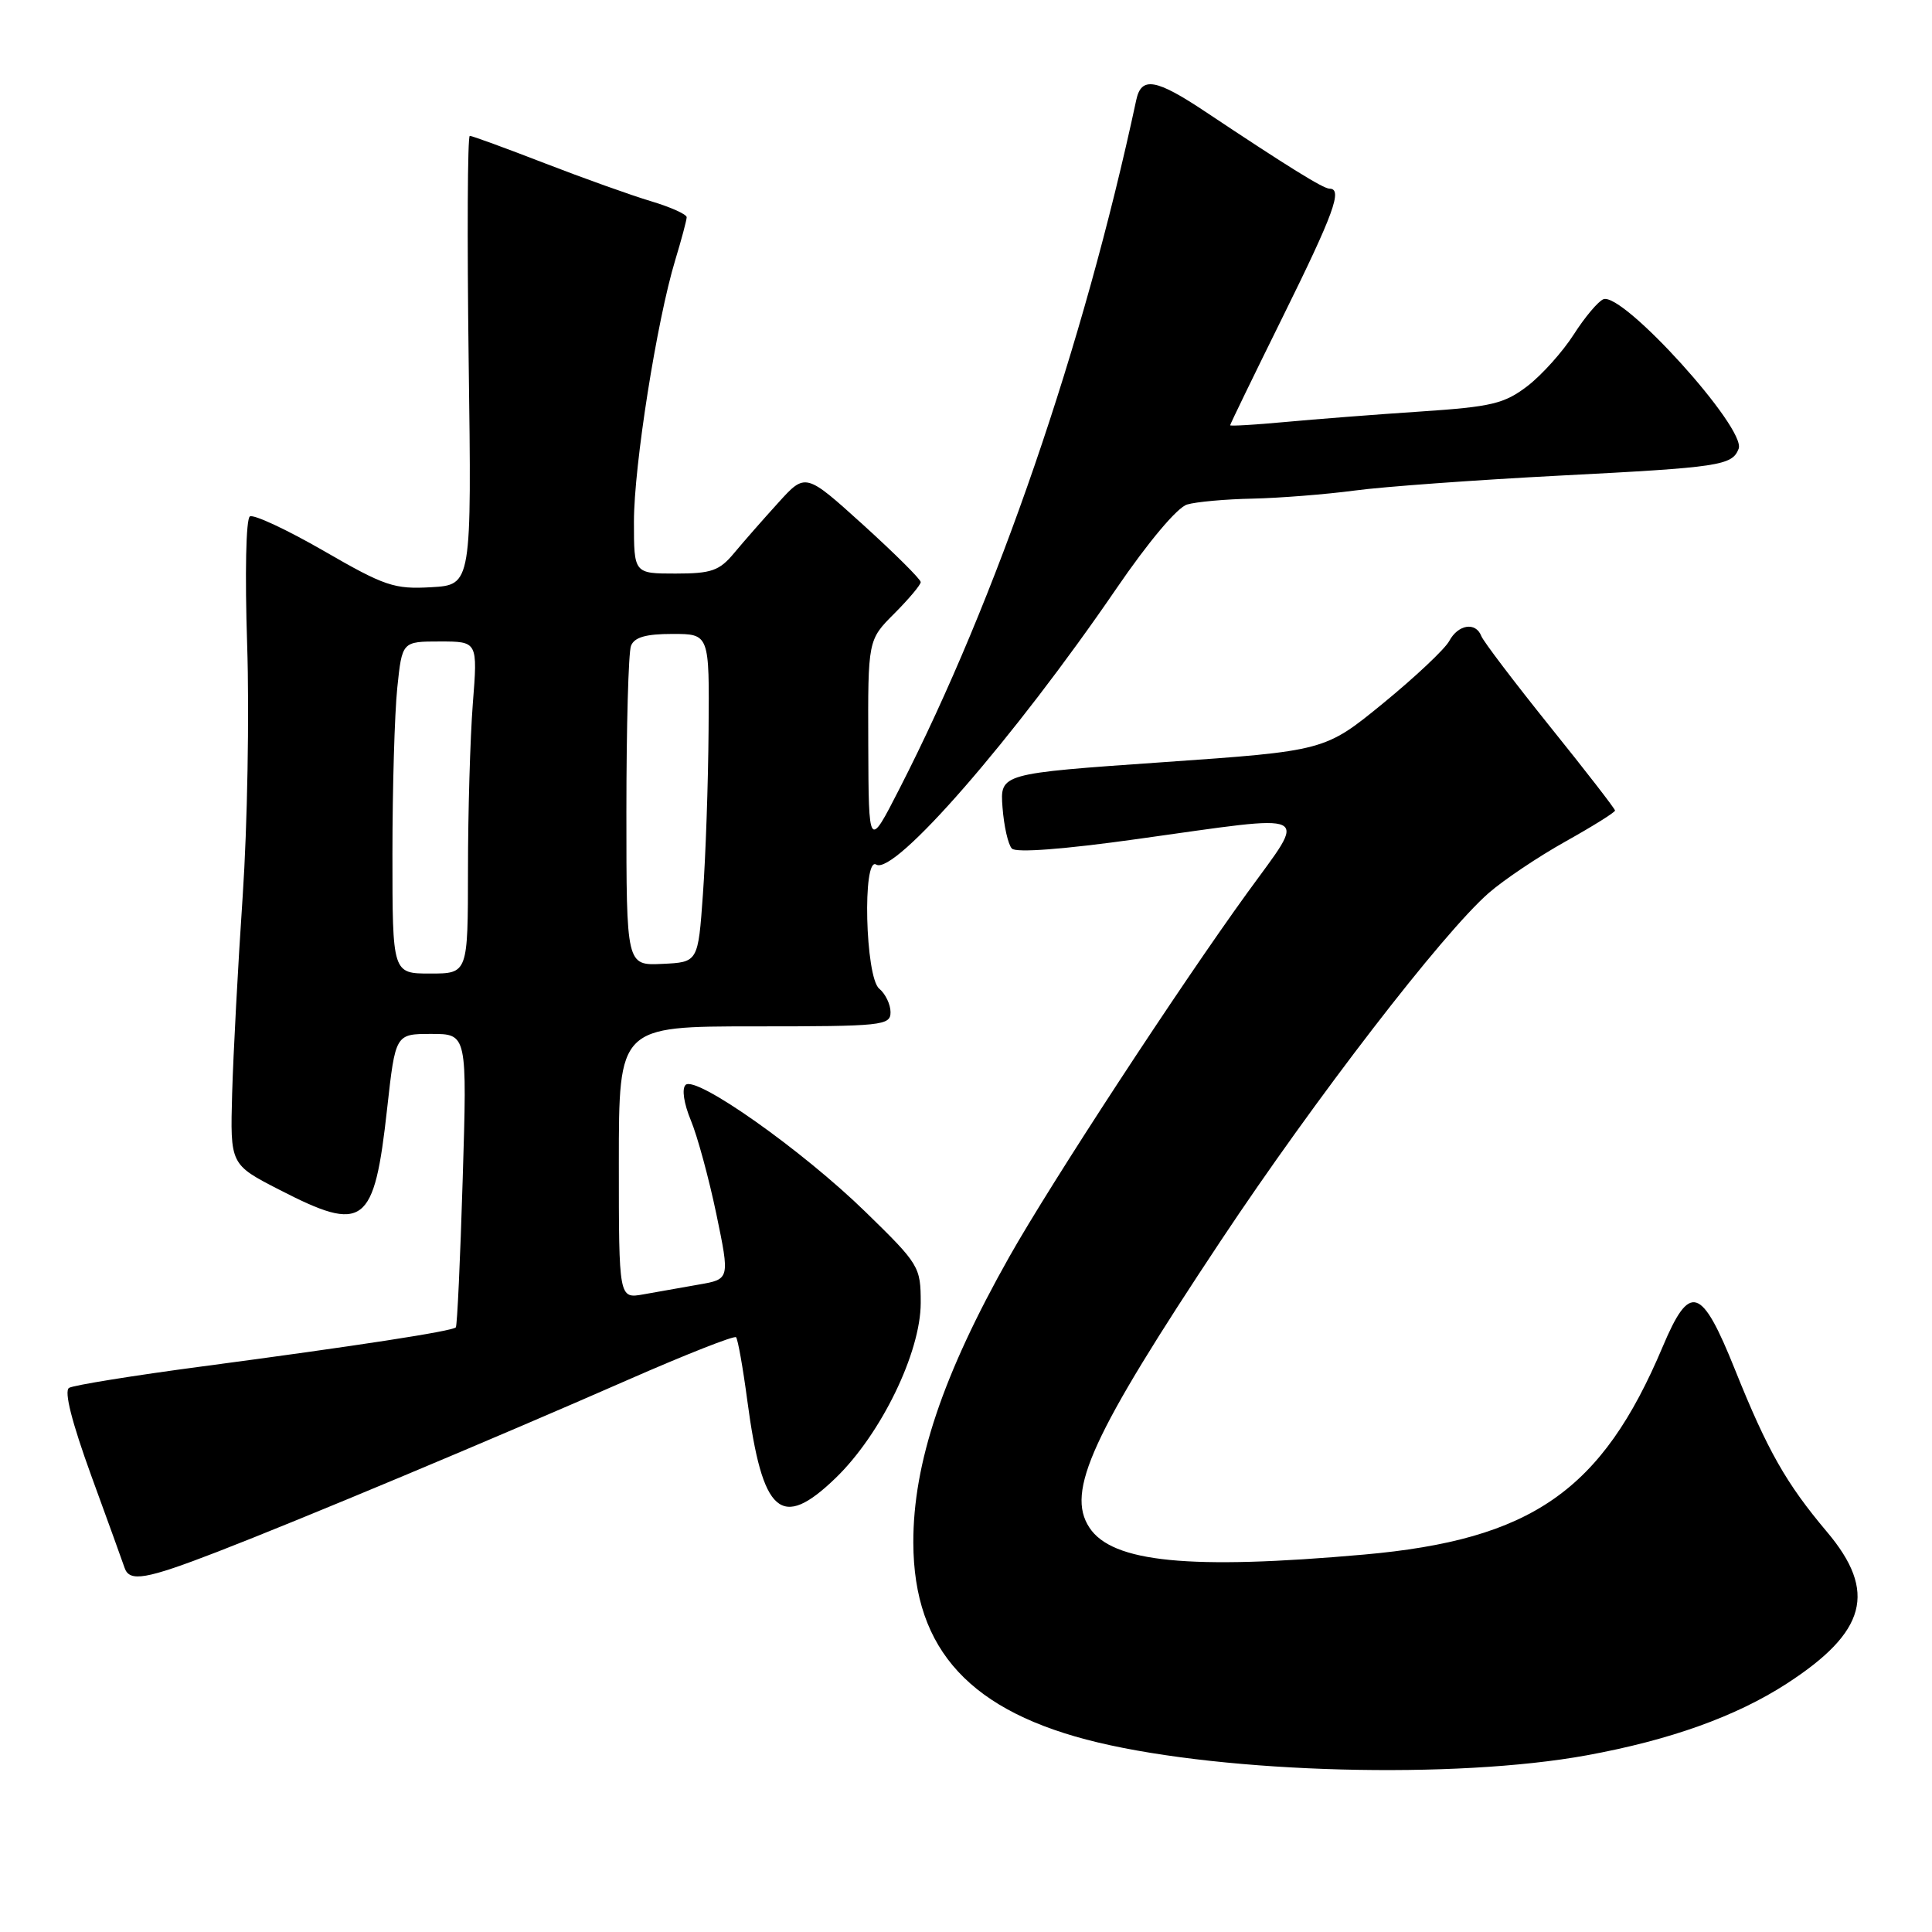 <?xml version="1.0" encoding="UTF-8" standalone="no"?>
<!DOCTYPE svg PUBLIC "-//W3C//DTD SVG 1.1//EN" "http://www.w3.org/Graphics/SVG/1.1/DTD/svg11.dtd" >
<svg xmlns="http://www.w3.org/2000/svg" xmlns:xlink="http://www.w3.org/1999/xlink" version="1.1" viewBox="0 0 256 256">
 <g >
 <path fill="currentColor"
d=" M 210.24 232.59 C 221.29 230.57 230.00 227.45 236.72 223.11 C 247.33 216.24 248.76 210.90 242.09 202.99 C 236.67 196.56 234.21 192.23 229.91 181.52 C 225.45 170.40 223.91 169.91 220.31 178.46 C 212.26 197.55 202.96 204.02 180.72 205.99 C 157.61 208.04 147.37 207.03 144.35 202.41 C 141.22 197.64 144.64 190.19 161.77 164.39 C 174.27 145.58 191.14 123.68 197.26 118.33 C 199.25 116.59 203.84 113.51 207.44 111.50 C 211.05 109.48 214.00 107.64 214.00 107.40 C 214.00 107.17 210.12 102.16 205.38 96.27 C 200.65 90.38 196.55 84.98 196.28 84.28 C 195.55 82.37 193.21 82.73 192.03 84.94 C 191.46 86.00 187.52 89.71 183.27 93.19 C 175.55 99.50 175.55 99.50 154.03 101.00 C 132.50 102.50 132.50 102.50 132.84 107.00 C 133.03 109.47 133.58 111.92 134.08 112.44 C 134.63 113.02 140.98 112.54 150.74 111.17 C 174.50 107.86 173.27 107.26 165.31 118.25 C 156.21 130.82 139.27 156.72 133.74 166.53 C 124.92 182.17 120.99 193.87 121.02 204.43 C 121.07 218.68 128.64 226.87 145.50 230.89 C 162.68 234.98 192.80 235.77 210.24 232.59 Z  M 28.79 205.63 C 39.85 201.35 65.46 190.63 83.29 182.80 C 90.88 179.47 97.28 176.95 97.53 177.19 C 97.77 177.44 98.44 181.21 99.02 185.57 C 101.03 200.67 103.49 202.83 110.72 195.85 C 116.73 190.05 122.00 179.21 122.00 172.64 C 122.00 167.85 121.81 167.53 114.71 160.61 C 106.32 152.42 92.17 142.43 90.84 143.76 C 90.32 144.28 90.62 146.23 91.54 148.45 C 92.41 150.54 93.93 156.13 94.92 160.87 C 96.71 169.50 96.71 169.50 92.60 170.21 C 90.35 170.61 87.04 171.19 85.25 171.51 C 82.00 172.09 82.00 172.09 82.00 154.05 C 82.00 136.00 82.00 136.00 100.00 136.00 C 116.94 136.00 118.00 135.89 118.00 134.12 C 118.00 133.09 117.32 131.68 116.50 131.00 C 114.65 129.47 114.26 113.42 116.10 114.56 C 118.50 116.04 134.33 97.86 147.92 78.00 C 152.16 71.80 156.00 67.23 157.30 66.85 C 158.51 66.49 162.43 66.14 166.00 66.07 C 169.57 65.99 175.65 65.51 179.50 65.00 C 183.35 64.48 195.58 63.60 206.69 63.02 C 227.91 61.93 229.52 61.69 230.38 59.46 C 231.41 56.76 215.03 38.67 212.46 39.65 C 211.77 39.92 210.00 42.02 208.53 44.32 C 207.06 46.62 204.29 49.70 202.39 51.16 C 199.32 53.50 197.66 53.90 188.21 54.53 C 182.32 54.92 174.24 55.55 170.25 55.92 C 166.26 56.29 163.00 56.48 163.00 56.35 C 163.00 56.21 166.15 49.72 170.00 41.93 C 176.75 28.27 177.94 25.00 176.17 25.00 C 175.34 25.00 170.63 22.07 159.76 14.83 C 153.16 10.43 151.23 10.10 150.56 13.25 C 143.56 45.91 132.10 79.27 119.19 104.50 C 115.10 112.50 115.10 112.50 115.05 98.65 C 115.00 84.80 115.00 84.80 118.50 81.30 C 120.42 79.37 122.00 77.50 122.00 77.13 C 122.00 76.76 118.57 73.35 114.37 69.54 C 106.73 62.63 106.73 62.63 103.12 66.62 C 101.13 68.81 98.49 71.82 97.26 73.30 C 95.32 75.63 94.27 76.00 89.51 76.00 C 84.00 76.00 84.00 76.00 84.00 69.13 C 84.00 61.71 87.03 42.52 89.47 34.47 C 90.30 31.74 90.98 29.18 90.99 28.79 C 91.00 28.40 88.86 27.44 86.25 26.66 C 83.64 25.88 77.29 23.61 72.15 21.62 C 67.01 19.63 62.55 18.00 62.25 18.00 C 61.95 18.00 61.89 31.39 62.10 47.75 C 62.50 77.50 62.50 77.50 57.13 77.81 C 52.23 78.09 50.99 77.67 42.89 72.99 C 38.01 70.18 33.61 68.12 33.11 68.43 C 32.59 68.75 32.44 76.03 32.75 85.45 C 33.05 94.50 32.78 109.47 32.16 118.70 C 31.53 127.94 30.91 139.73 30.76 144.90 C 30.50 154.30 30.50 154.30 37.00 157.64 C 48.25 163.43 49.58 162.44 51.30 146.87 C 52.40 137.00 52.40 137.00 57.15 137.00 C 61.90 137.00 61.90 137.00 61.31 156.25 C 60.99 166.84 60.58 175.67 60.40 175.88 C 59.96 176.39 47.28 178.34 26.85 181.05 C 17.70 182.26 9.73 183.55 9.15 183.90 C 8.47 184.33 9.51 188.42 12.09 195.53 C 14.29 201.56 16.28 207.06 16.51 207.75 C 17.16 209.66 19.32 209.29 28.79 205.63 Z  M 52.00 113.15 C 52.00 104.43 52.29 94.53 52.64 91.15 C 53.28 85.00 53.28 85.00 58.29 85.00 C 63.30 85.00 63.30 85.00 62.65 93.25 C 62.30 97.79 62.01 107.69 62.01 115.25 C 62.00 129.00 62.00 129.00 57.00 129.00 C 52.00 129.00 52.00 129.00 52.00 113.15 Z  M 83.00 107.55 C 83.00 96.34 83.27 86.45 83.61 85.58 C 84.05 84.44 85.57 84.00 89.11 84.00 C 94.00 84.00 94.00 84.00 93.89 96.75 C 93.84 103.76 93.50 113.55 93.14 118.50 C 92.50 127.50 92.50 127.50 87.75 127.72 C 83.00 127.94 83.00 127.94 83.00 107.55 Z "/>
</g>
</svg>